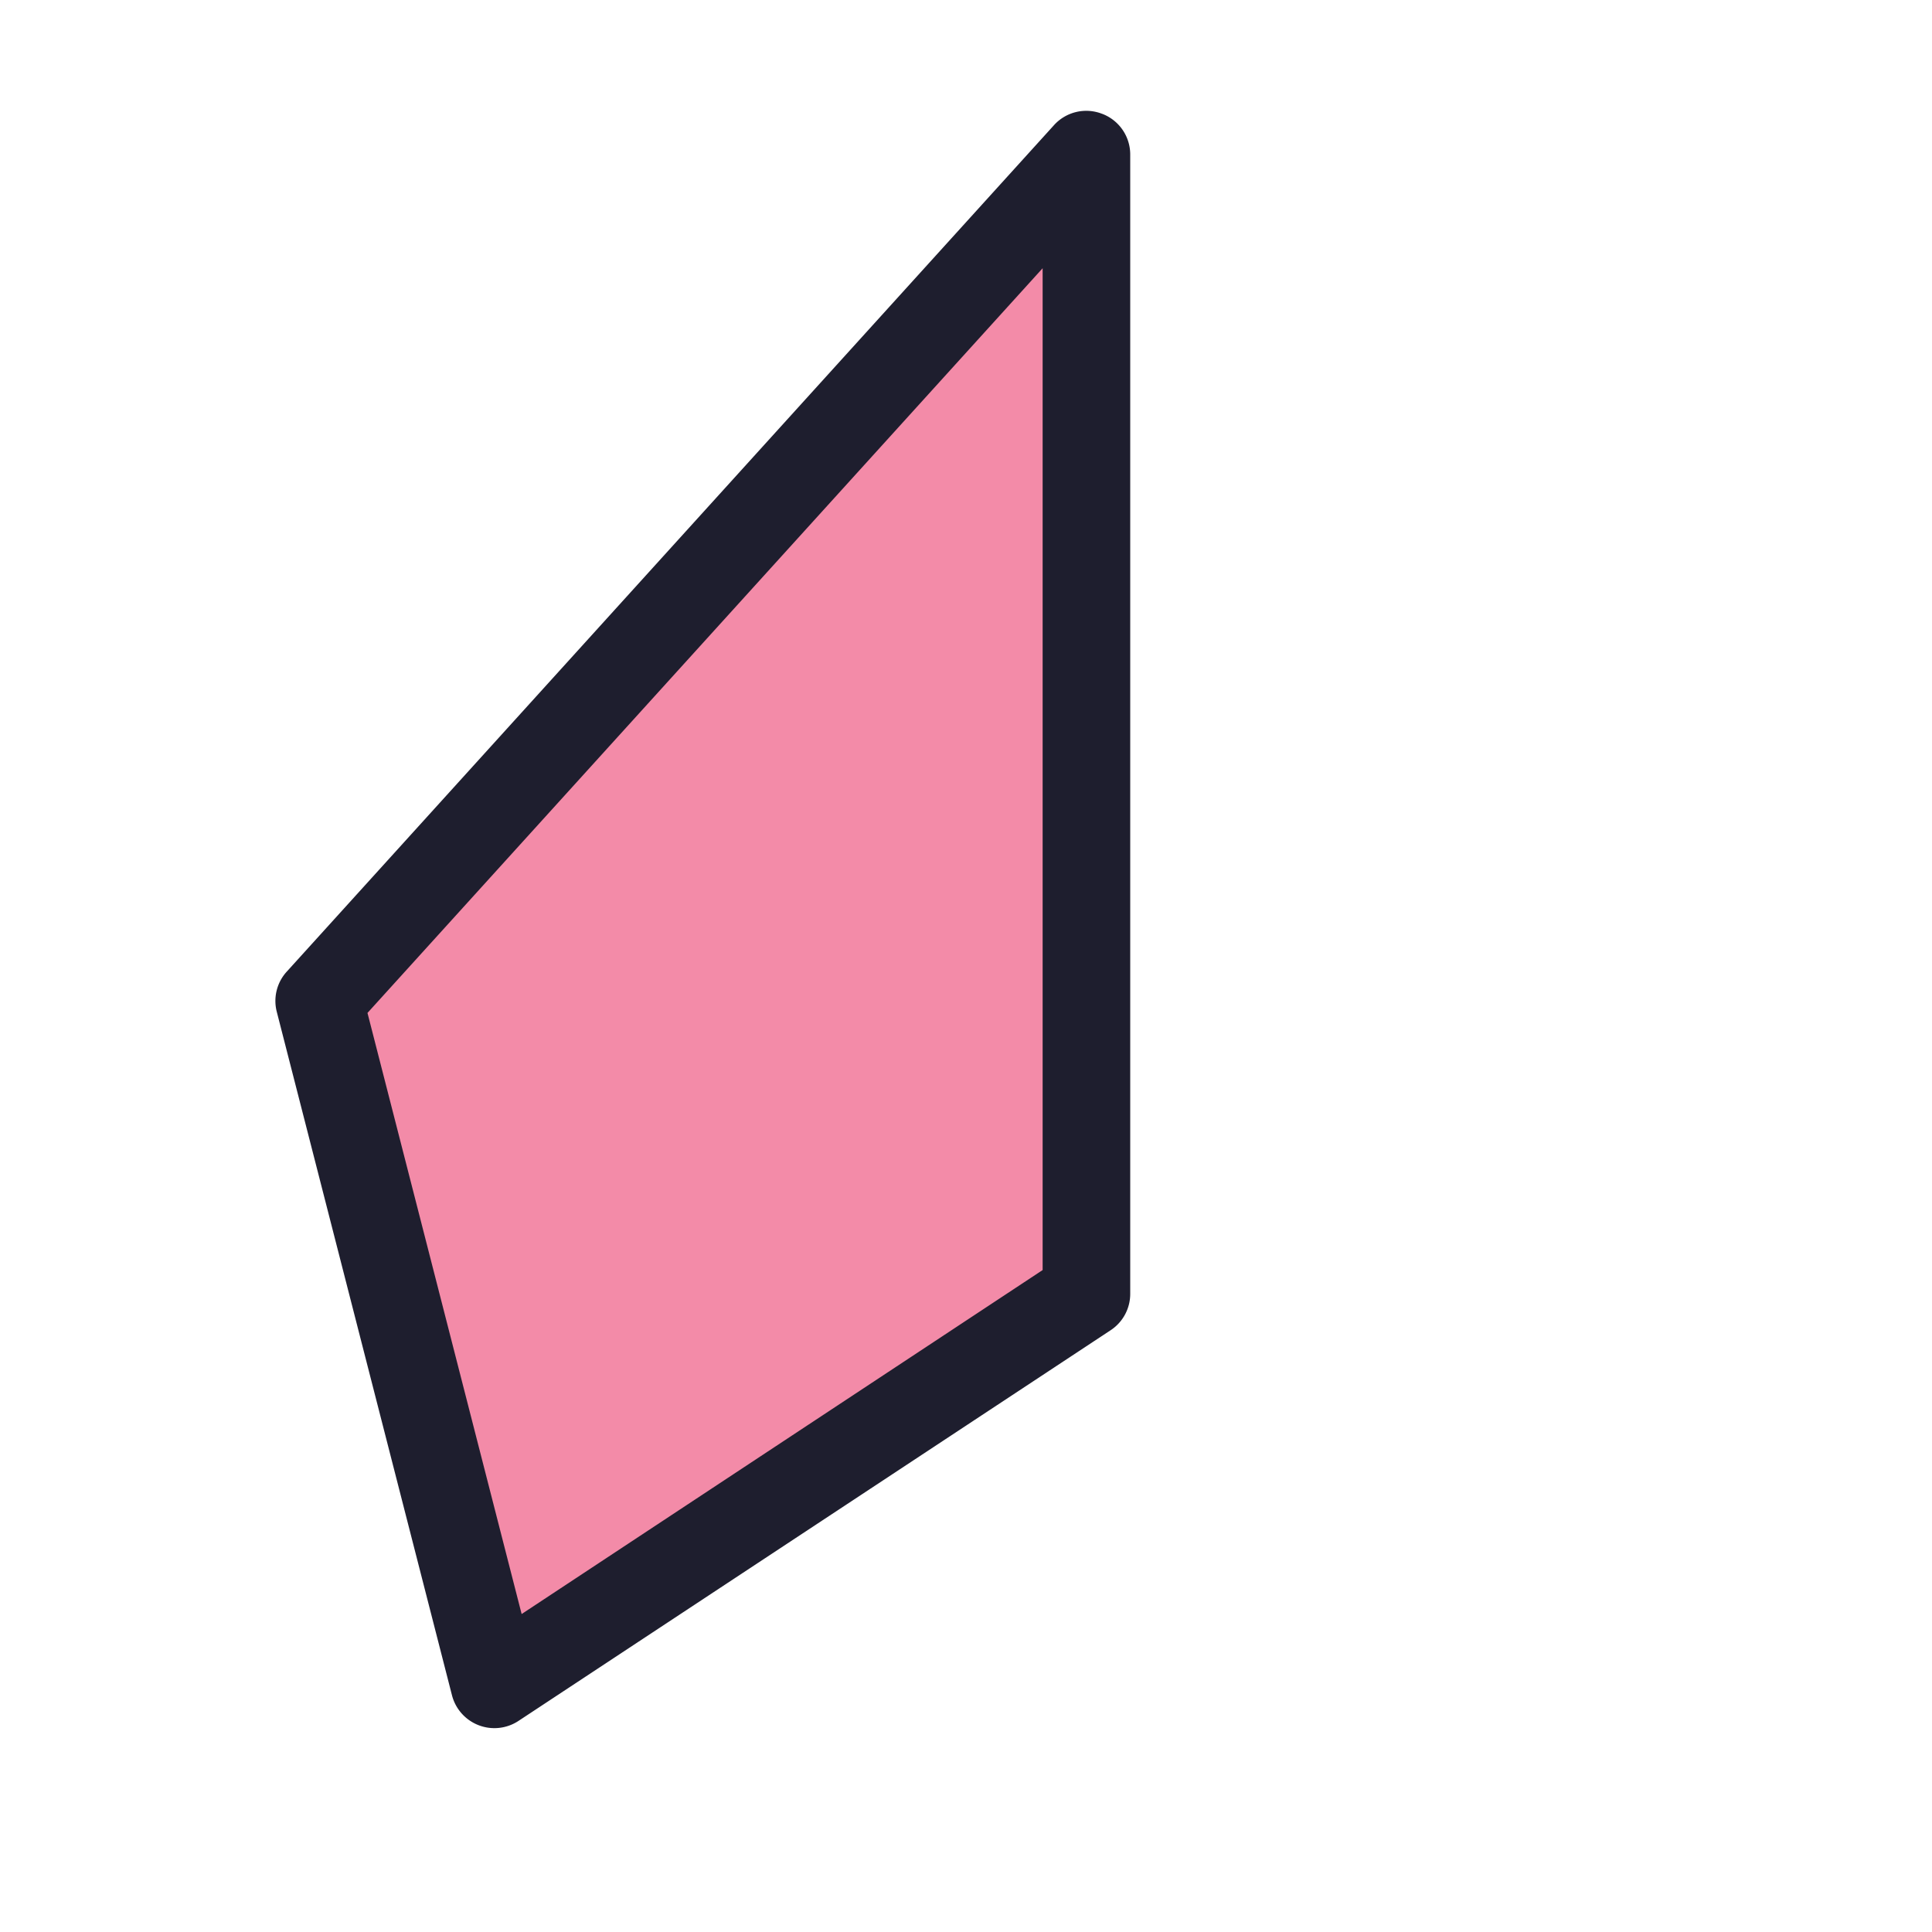 <svg viewBox="0 0 24 24"><path d="M13.496 1.922v14.15l-7.355 4.85-2.176-8.489Z" style="color:#f38ba8;fill:#f38ba8;stroke-width:1.088;stroke-linecap:round;stroke-linejoin:round;-inkscape-stroke:none"/><path d="M13.691 1.414a.54.54 0 0 0-.6.143L3.564 12.068a.54.54 0 0 0-.126.5l2.176 8.489a.544.544 0 0 0 .828.32l7.354-4.852a.54.54 0 0 0 .244-.455V1.922a.54.54 0 0 0-.348-.508m-.74 1.918v12.445L6.48 20.05l-1.915-7.467z" style="color:#f38ba8;fill:#1e1e2e;stroke-linecap:round;stroke-linejoin:round;-inkscape-stroke:none"/></svg>